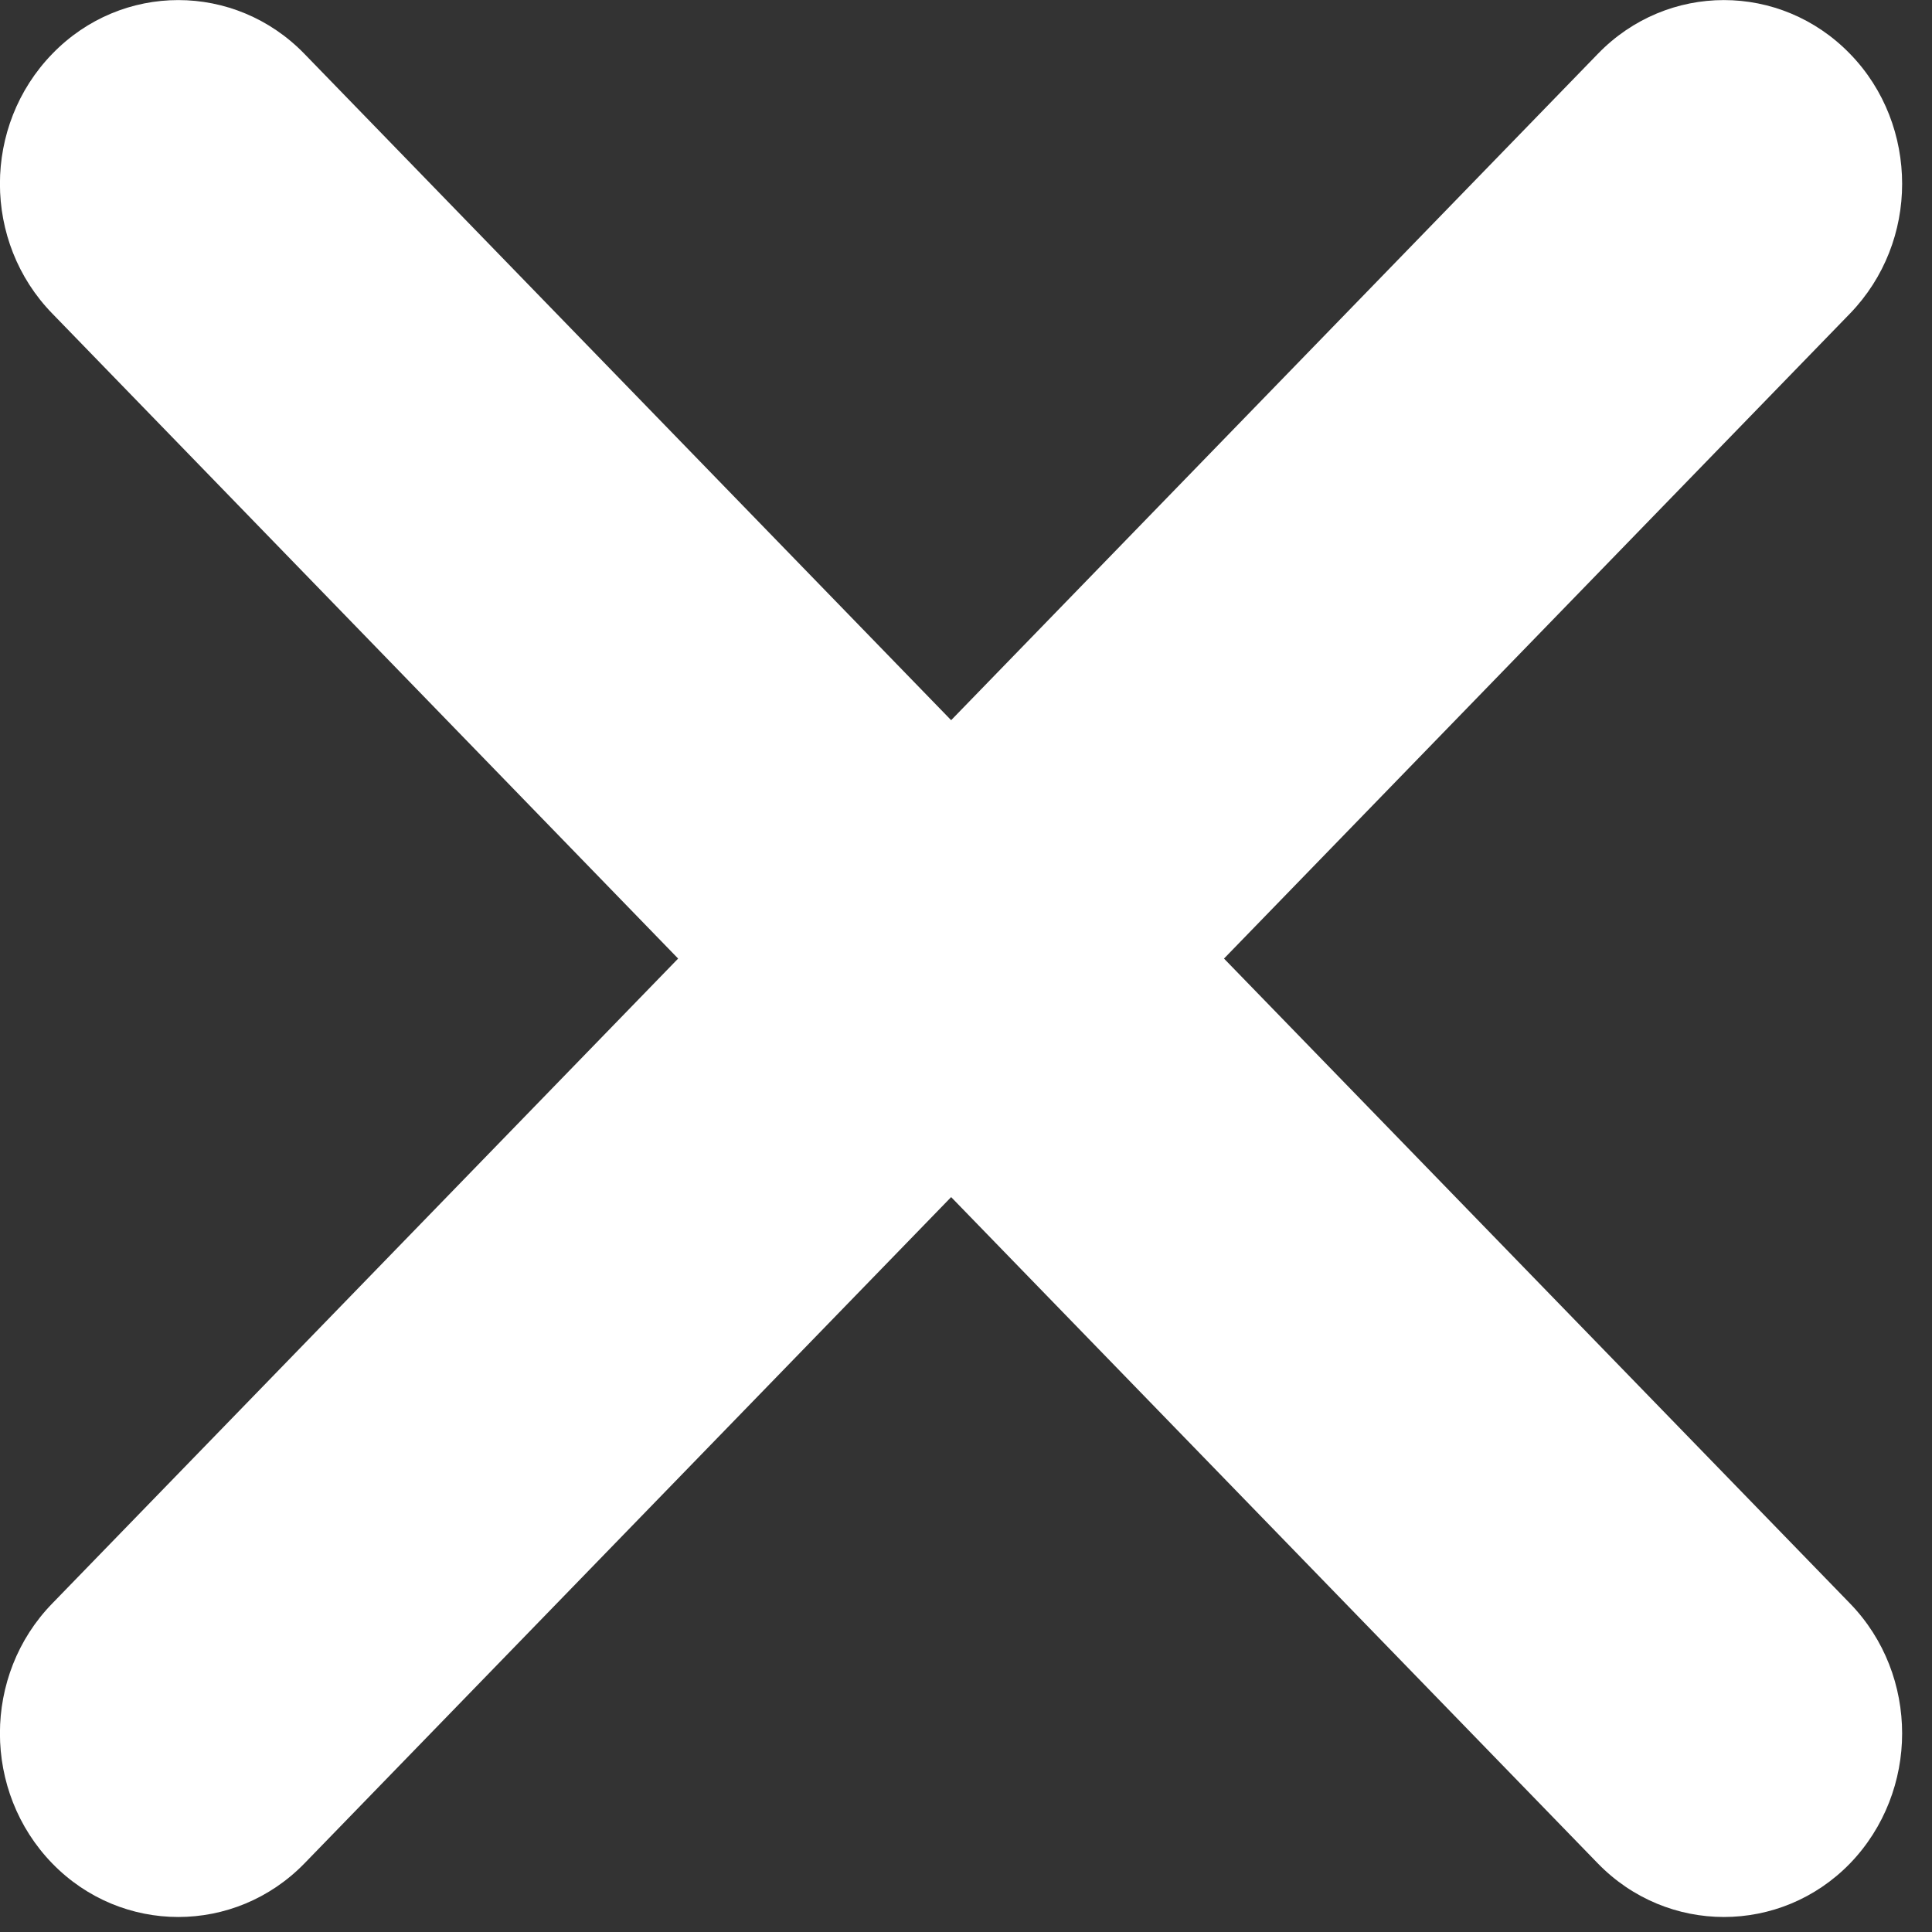 <?xml version="1.0" encoding="utf-8"?>
<!-- Generator: Adobe Illustrator 15.1.0, SVG Export Plug-In . SVG Version: 6.00 Build 0)  -->
<!DOCTYPE svg PUBLIC "-//W3C//DTD SVG 1.1//EN" "http://www.w3.org/Graphics/SVG/1.1/DTD/svg11.dtd">
<svg version="1.1" id="Layer_1" xmlns="http://www.w3.org/2000/svg" xmlns:xlink="http://www.w3.org/1999/xlink" x="0px" y="0px"
	 width="13px" height="13px" viewBox="0 0 13 13" enable-background="new 0 0 13 13" xml:space="preserve">
<rect x="0" y="0" width="13" height="13" fill="#333333" stroke="none"/>
<path fill="#FFFFFF" d="M8.236,6.45l4.212-4.34c0.234-0.242,0.351-0.557,0.351-0.873s-0.116-0.634-0.351-0.875
	c-0.468-0.482-1.229-0.482-1.696,0L6.4,4.846L2.048,0.362c-0.468-0.482-1.229-0.482-1.696,0c-0.47,0.484-0.47,1.266,0,1.748
	l4.211,4.34l-4.211,4.339c-0.47,0.482-0.47,1.266,0,1.75c0.467,0.48,1.228,0.48,1.696,0L6.4,8.055l4.352,4.484
	c0.467,0.48,1.229,0.48,1.696,0c0.234-0.242,0.351-0.561,0.351-0.875c0-0.316-0.116-0.633-0.351-0.875L8.236,6.45z"/>
</svg>
